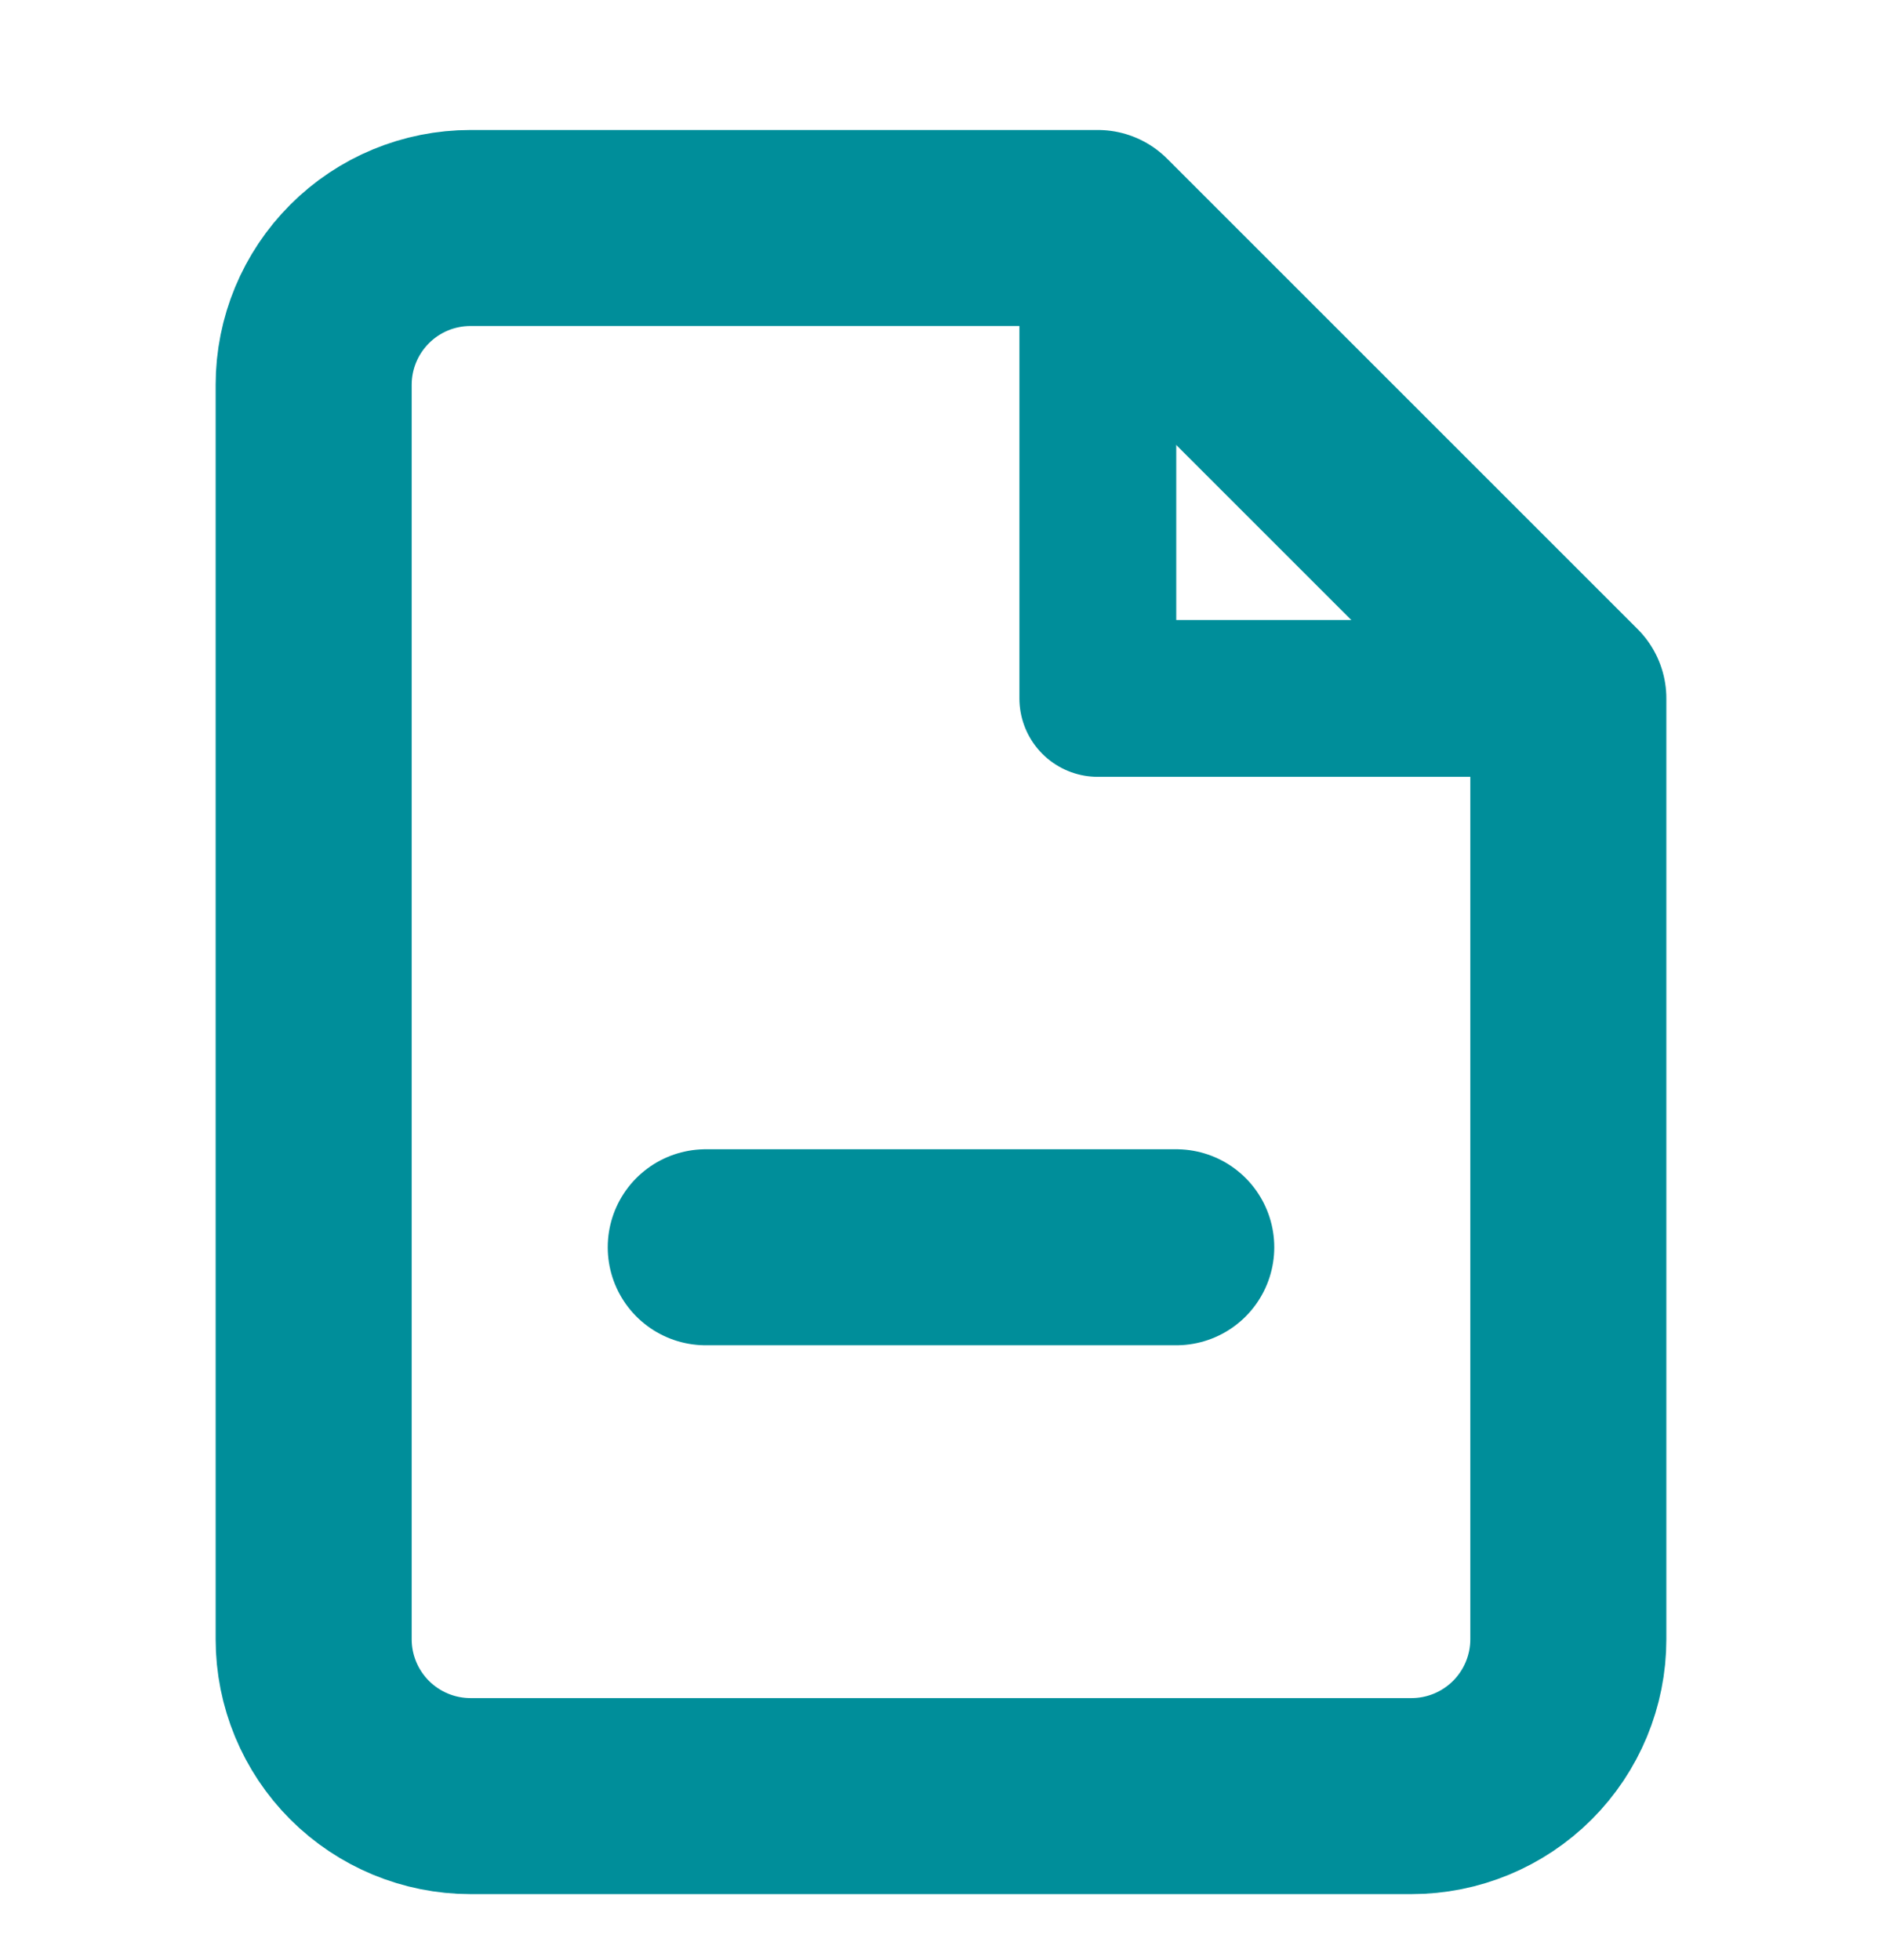 <svg width="24" height="25" viewBox="0 0 24 25" fill="none" xmlns="http://www.w3.org/2000/svg">
<g clip-path="url(#clip0_6_2771)">
<path d="M14 2.908H6C5.47 2.908 4.961 3.118 4.586 3.494C4.211 3.869 4 4.377 4 4.908V20.908C4 21.438 4.211 21.947 4.586 22.322C4.961 22.697 5.47 22.908 6 22.908H18C18.53 22.908 19.039 22.697 19.414 22.322C19.789 21.947 20 21.438 20 20.908V8.908L14 2.908Z" stroke="#008E9A" stroke-width="2.5" stroke-linecap="round" stroke-linejoin="round"/>
<path d="M14 2.908V8.908H20" stroke="#008E9A" stroke-width="2" stroke-linecap="round" stroke-linejoin="round"/>
<path d="M9 15.908H15" stroke="#008E9A" stroke-width="2.5" stroke-linecap="round" stroke-linejoin="round"/>
</g>
<defs>
<clipPath id="clip0_6_2771">
<rect width="24" height="24" fill="white" transform="translate(0 0.908)"/>
</clipPath>
</defs>
</svg>
